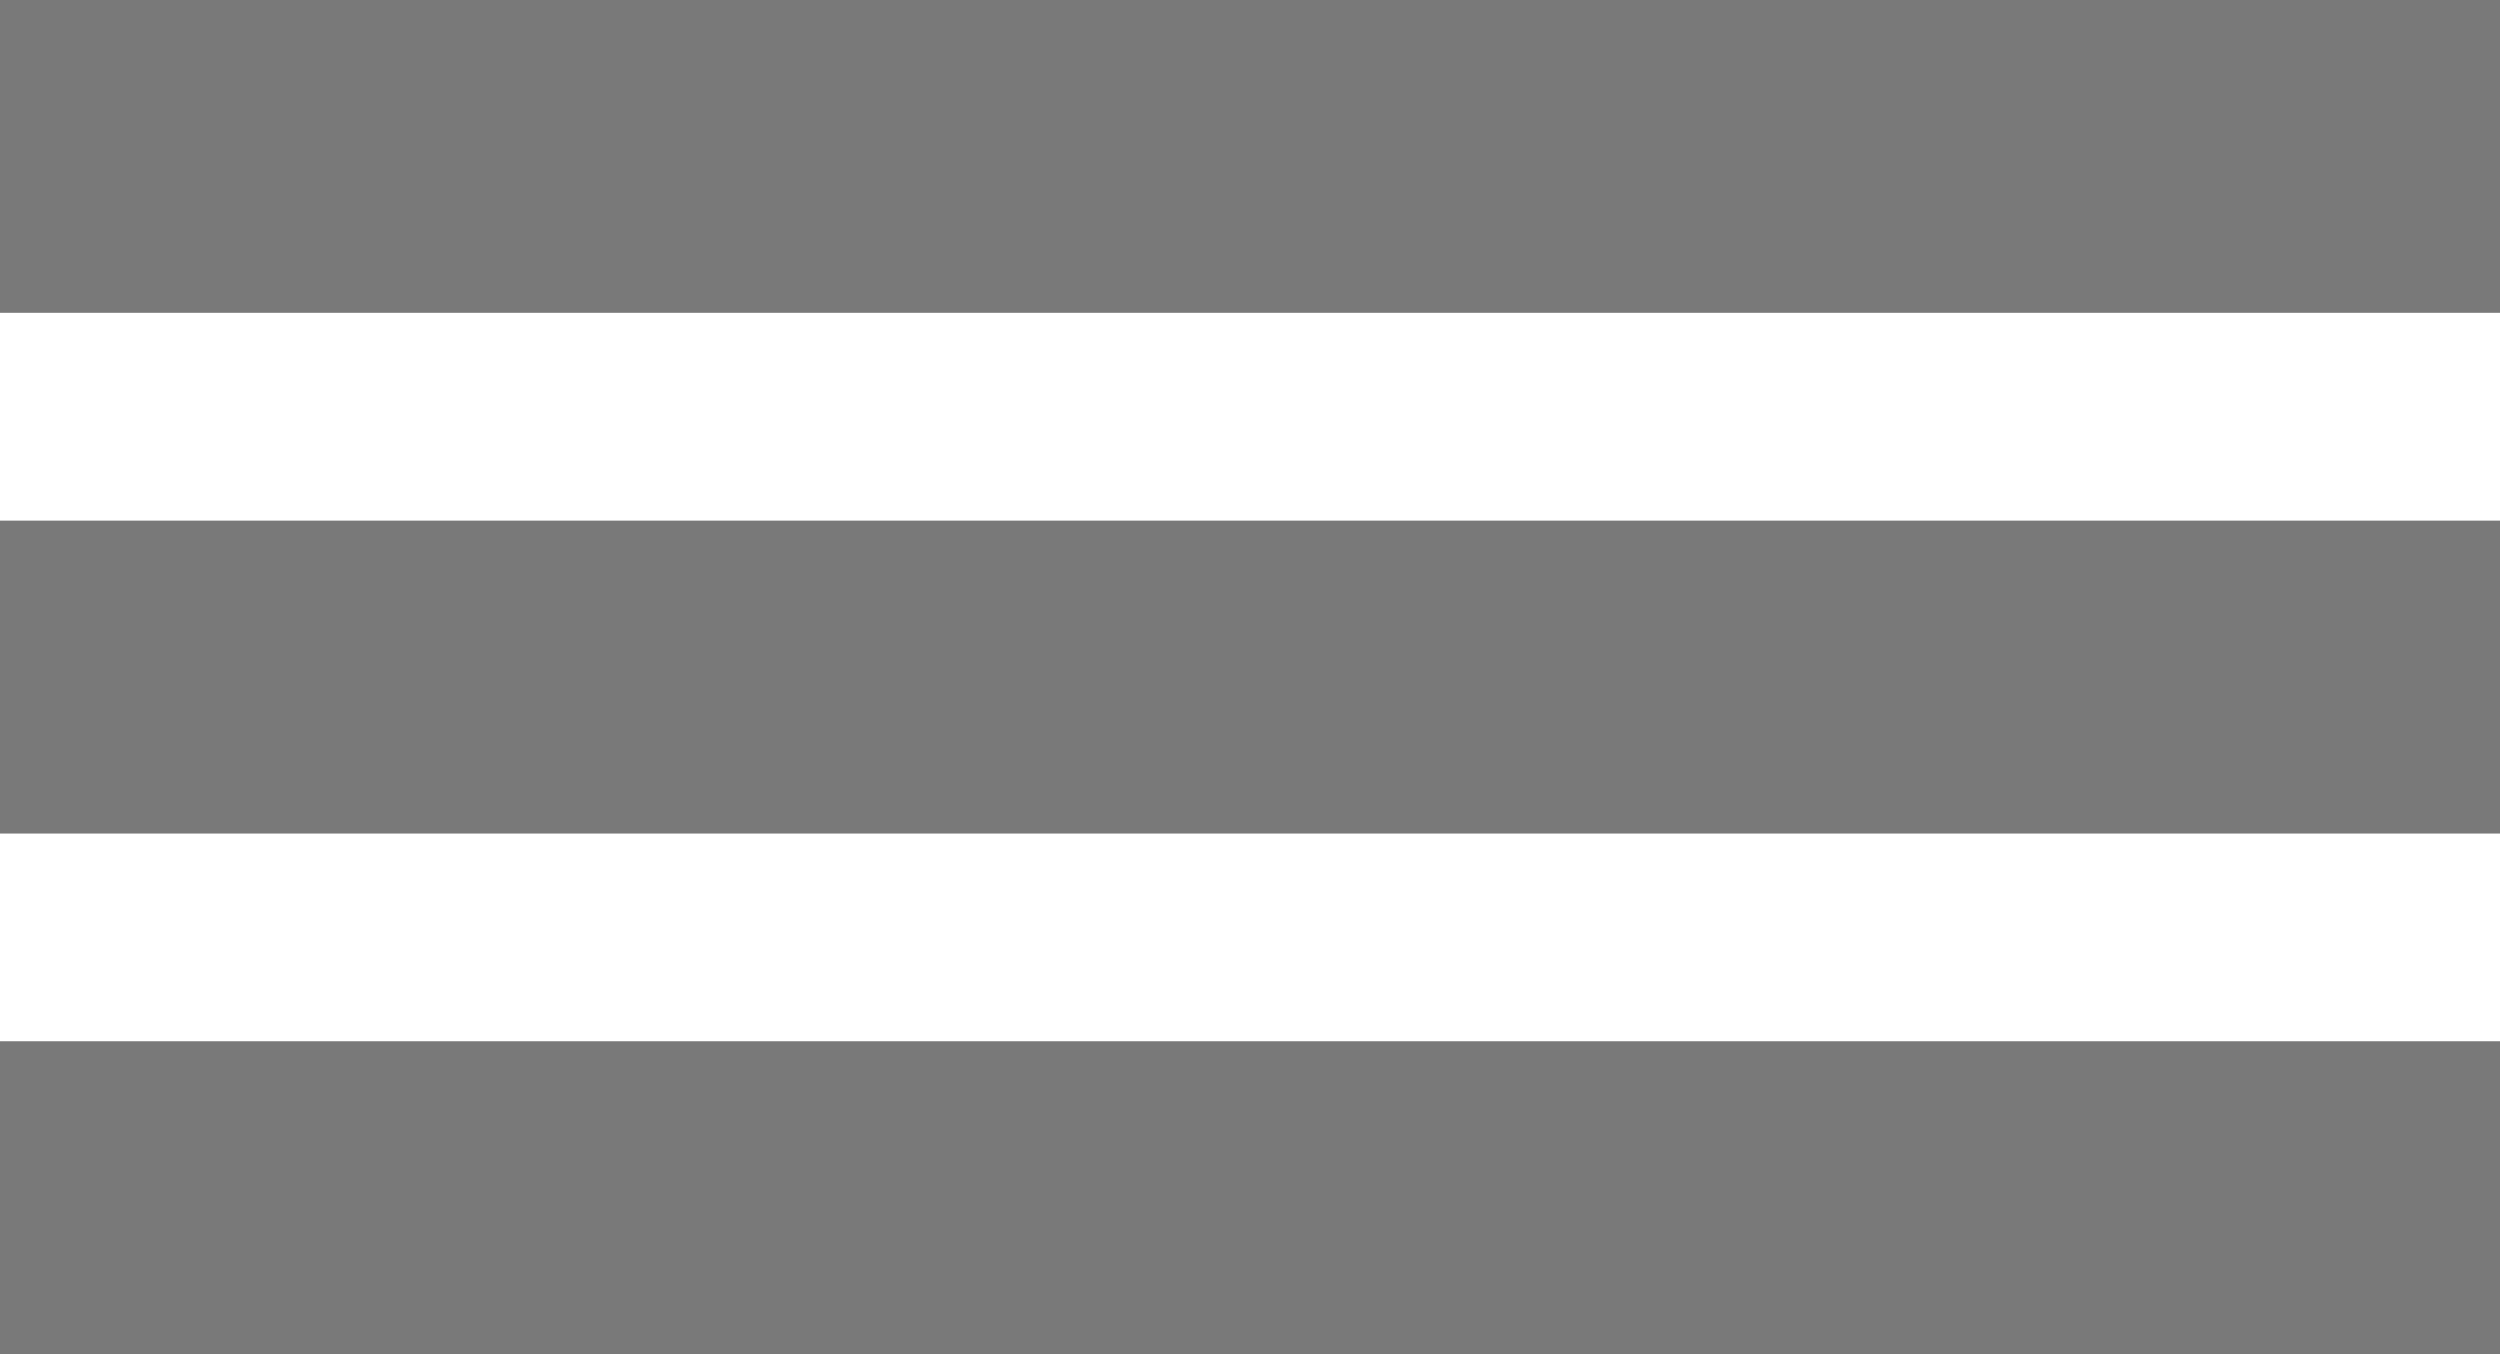 <?xml version="1.0" encoding="utf-8"?>
<!-- Generator: Adobe Illustrator 15.0.2, SVG Export Plug-In . SVG Version: 6.00 Build 0)  -->
<!DOCTYPE svg PUBLIC "-//W3C//DTD SVG 1.1//EN" "http://www.w3.org/Graphics/SVG/1.1/DTD/svg11.dtd">
<svg version="1.1" id="Layer_1" xmlns="http://www.w3.org/2000/svg" xmlns:xlink="http://www.w3.org/1999/xlink" x="0px" y="0px"
	 width="24px" height="13px" viewBox="0 0 24 13" enable-background="new 0 0 24 13" xml:space="preserve">
<rect fill="#797979" width="24" height="3.003"/>
<rect y="4.998" fill="#797979" width="24" height="3.004"/>
<rect y="9.996" fill="#797979" width="24" height="3.004"/>
</svg>
